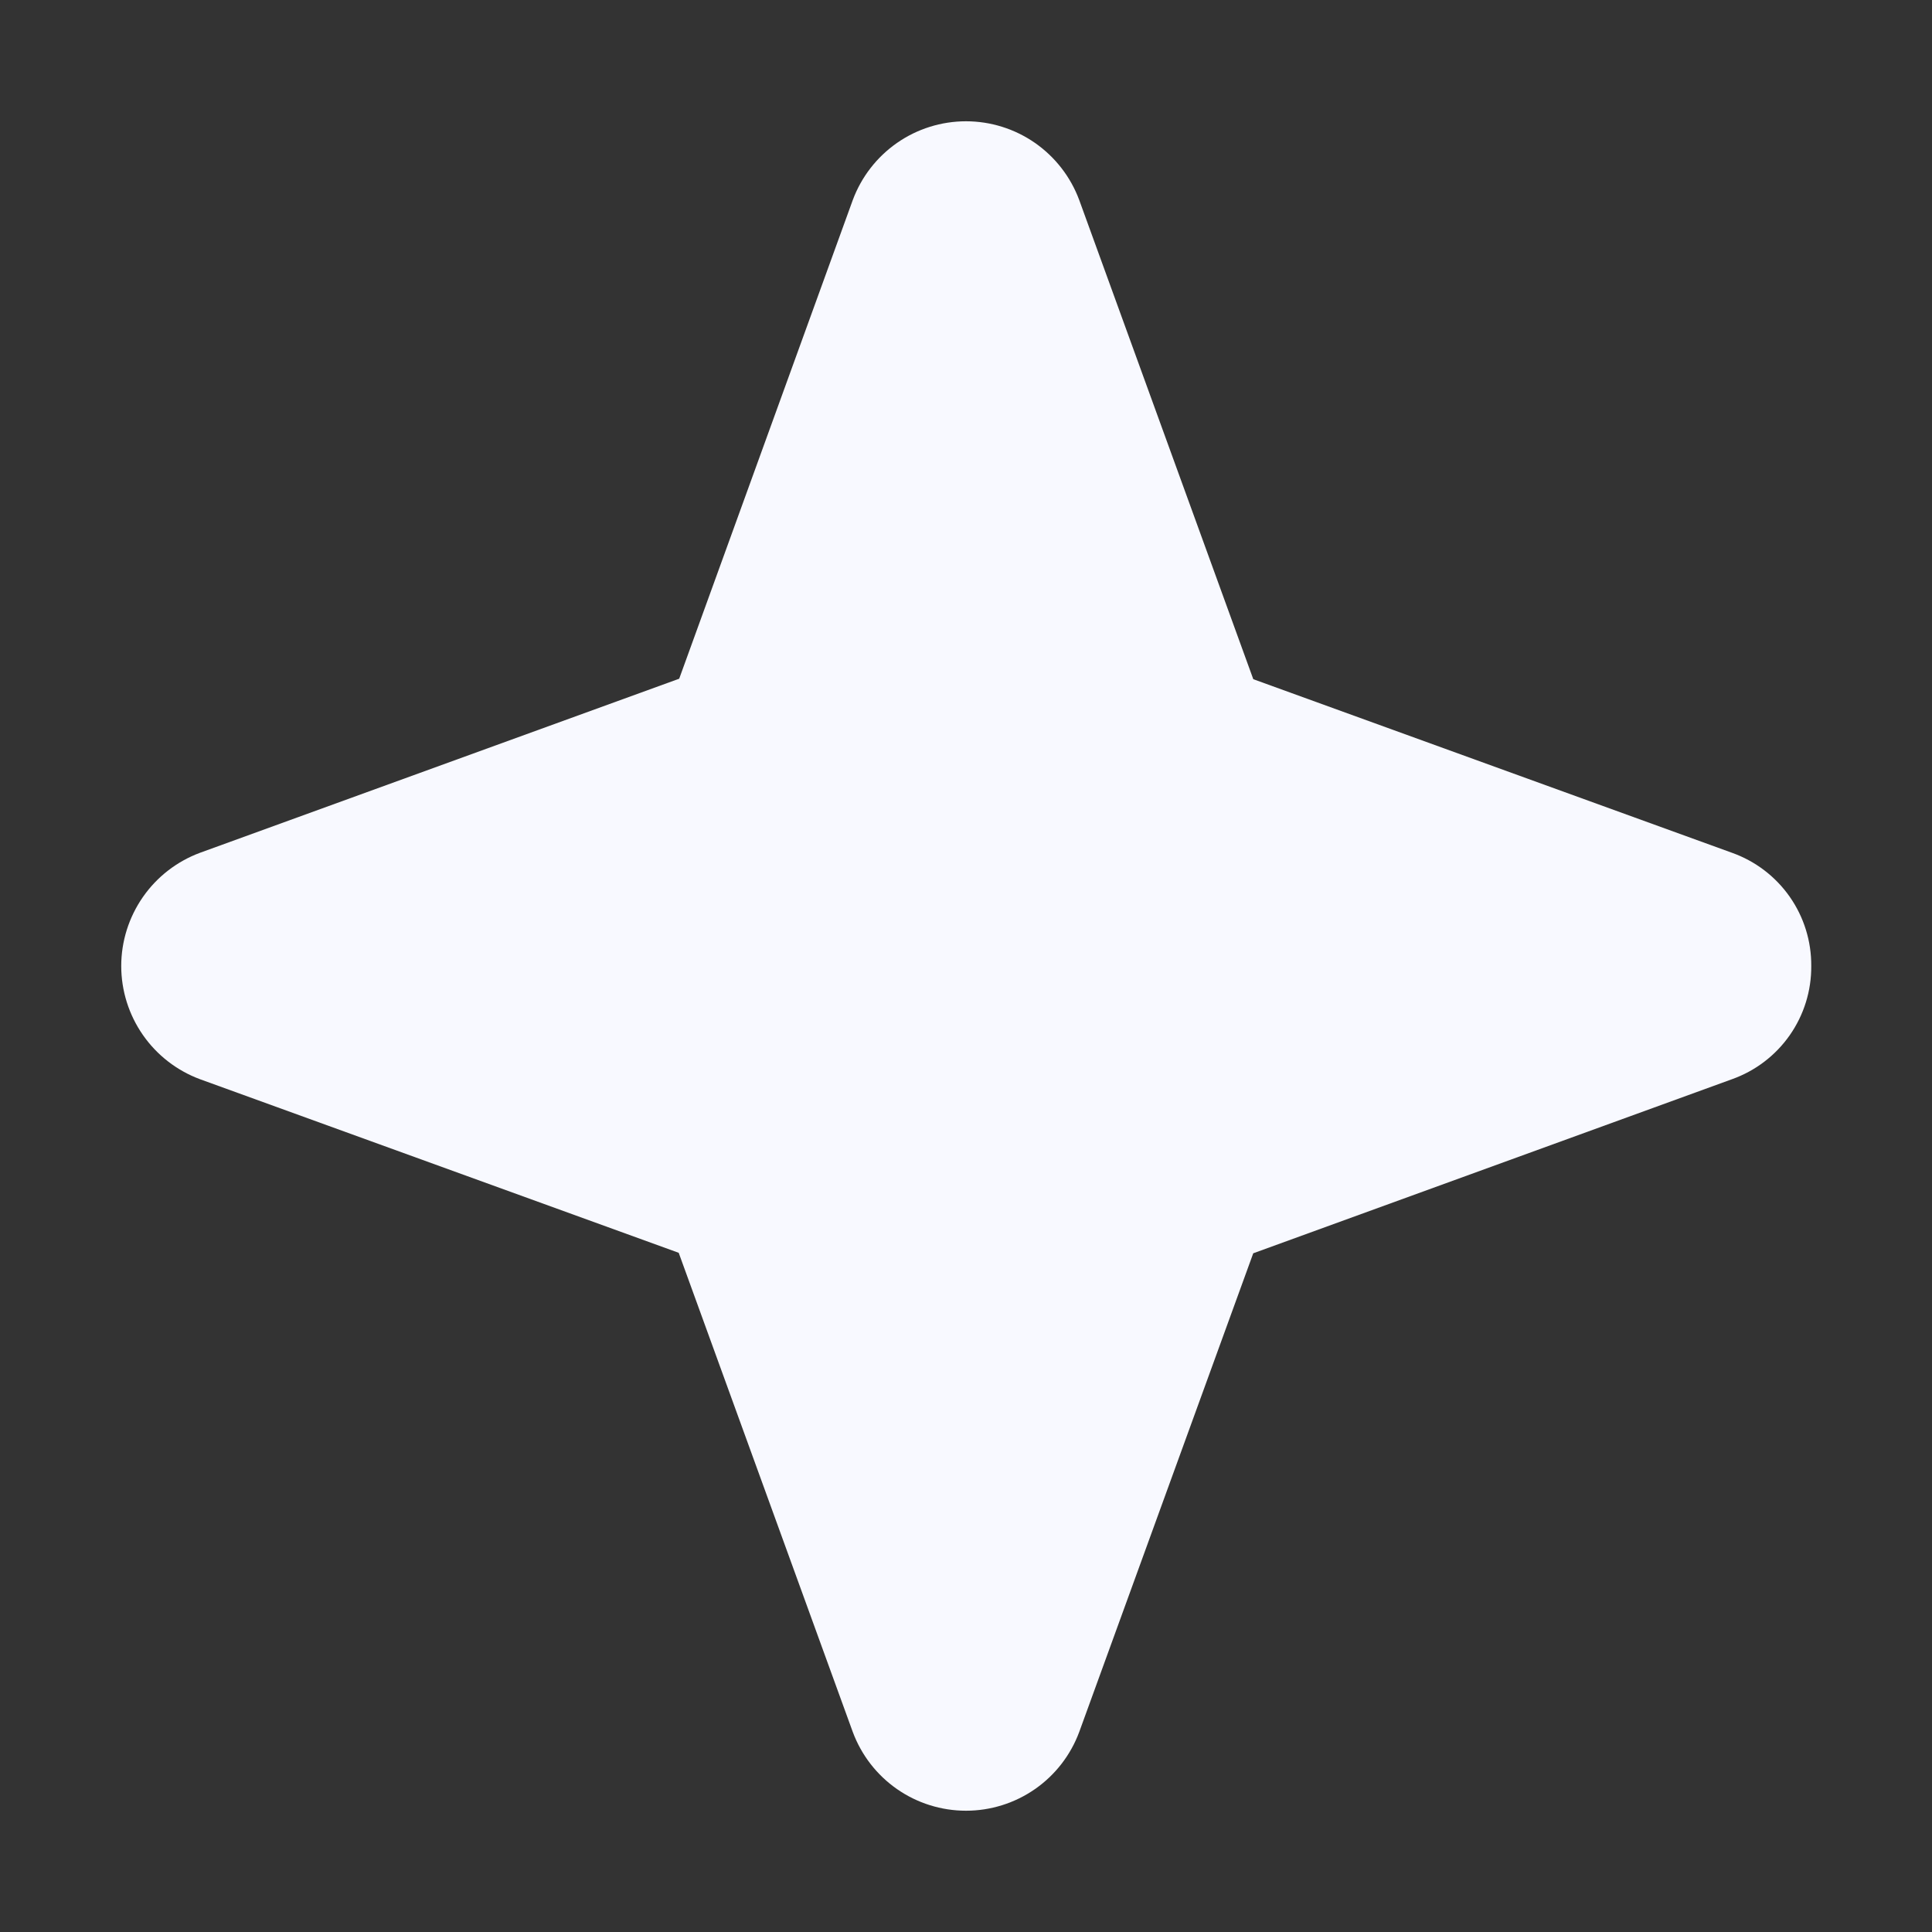 <svg width="40" height="40" viewBox="0 0 40 40" fill="none" xmlns="http://www.w3.org/2000/svg">
<rect x="0" y="0" width="40" height="40" fill="#333333" stroke="none"/>
<path d="M37.5 20C37.504 20.513 37.348 21.014 37.054 21.434C36.76 21.854 36.342 22.172 35.859 22.344L25.947 25.948L22.344 35.859C22.166 36.338 21.846 36.751 21.427 37.042C21.008 37.333 20.51 37.489 20 37.489C19.49 37.489 18.991 37.333 18.573 37.042C18.154 36.751 17.834 36.338 17.656 35.859L14.052 25.938L4.141 22.344C3.662 22.166 3.249 21.846 2.958 21.427C2.667 21.009 2.51 20.51 2.51 20C2.51 19.49 2.667 18.992 2.958 18.573C3.249 18.154 3.662 17.834 4.141 17.656L14.062 14.052L17.656 4.141C17.834 3.662 18.154 3.25 18.573 2.958C18.991 2.667 19.49 2.511 20 2.511C20.51 2.511 21.008 2.667 21.427 2.958C21.846 3.25 22.166 3.662 22.344 4.141L25.948 14.062L35.859 17.656C36.342 17.828 36.76 18.146 37.054 18.566C37.348 18.986 37.504 19.487 37.5 20Z" fill="#F8F9FF"/>
</svg>
